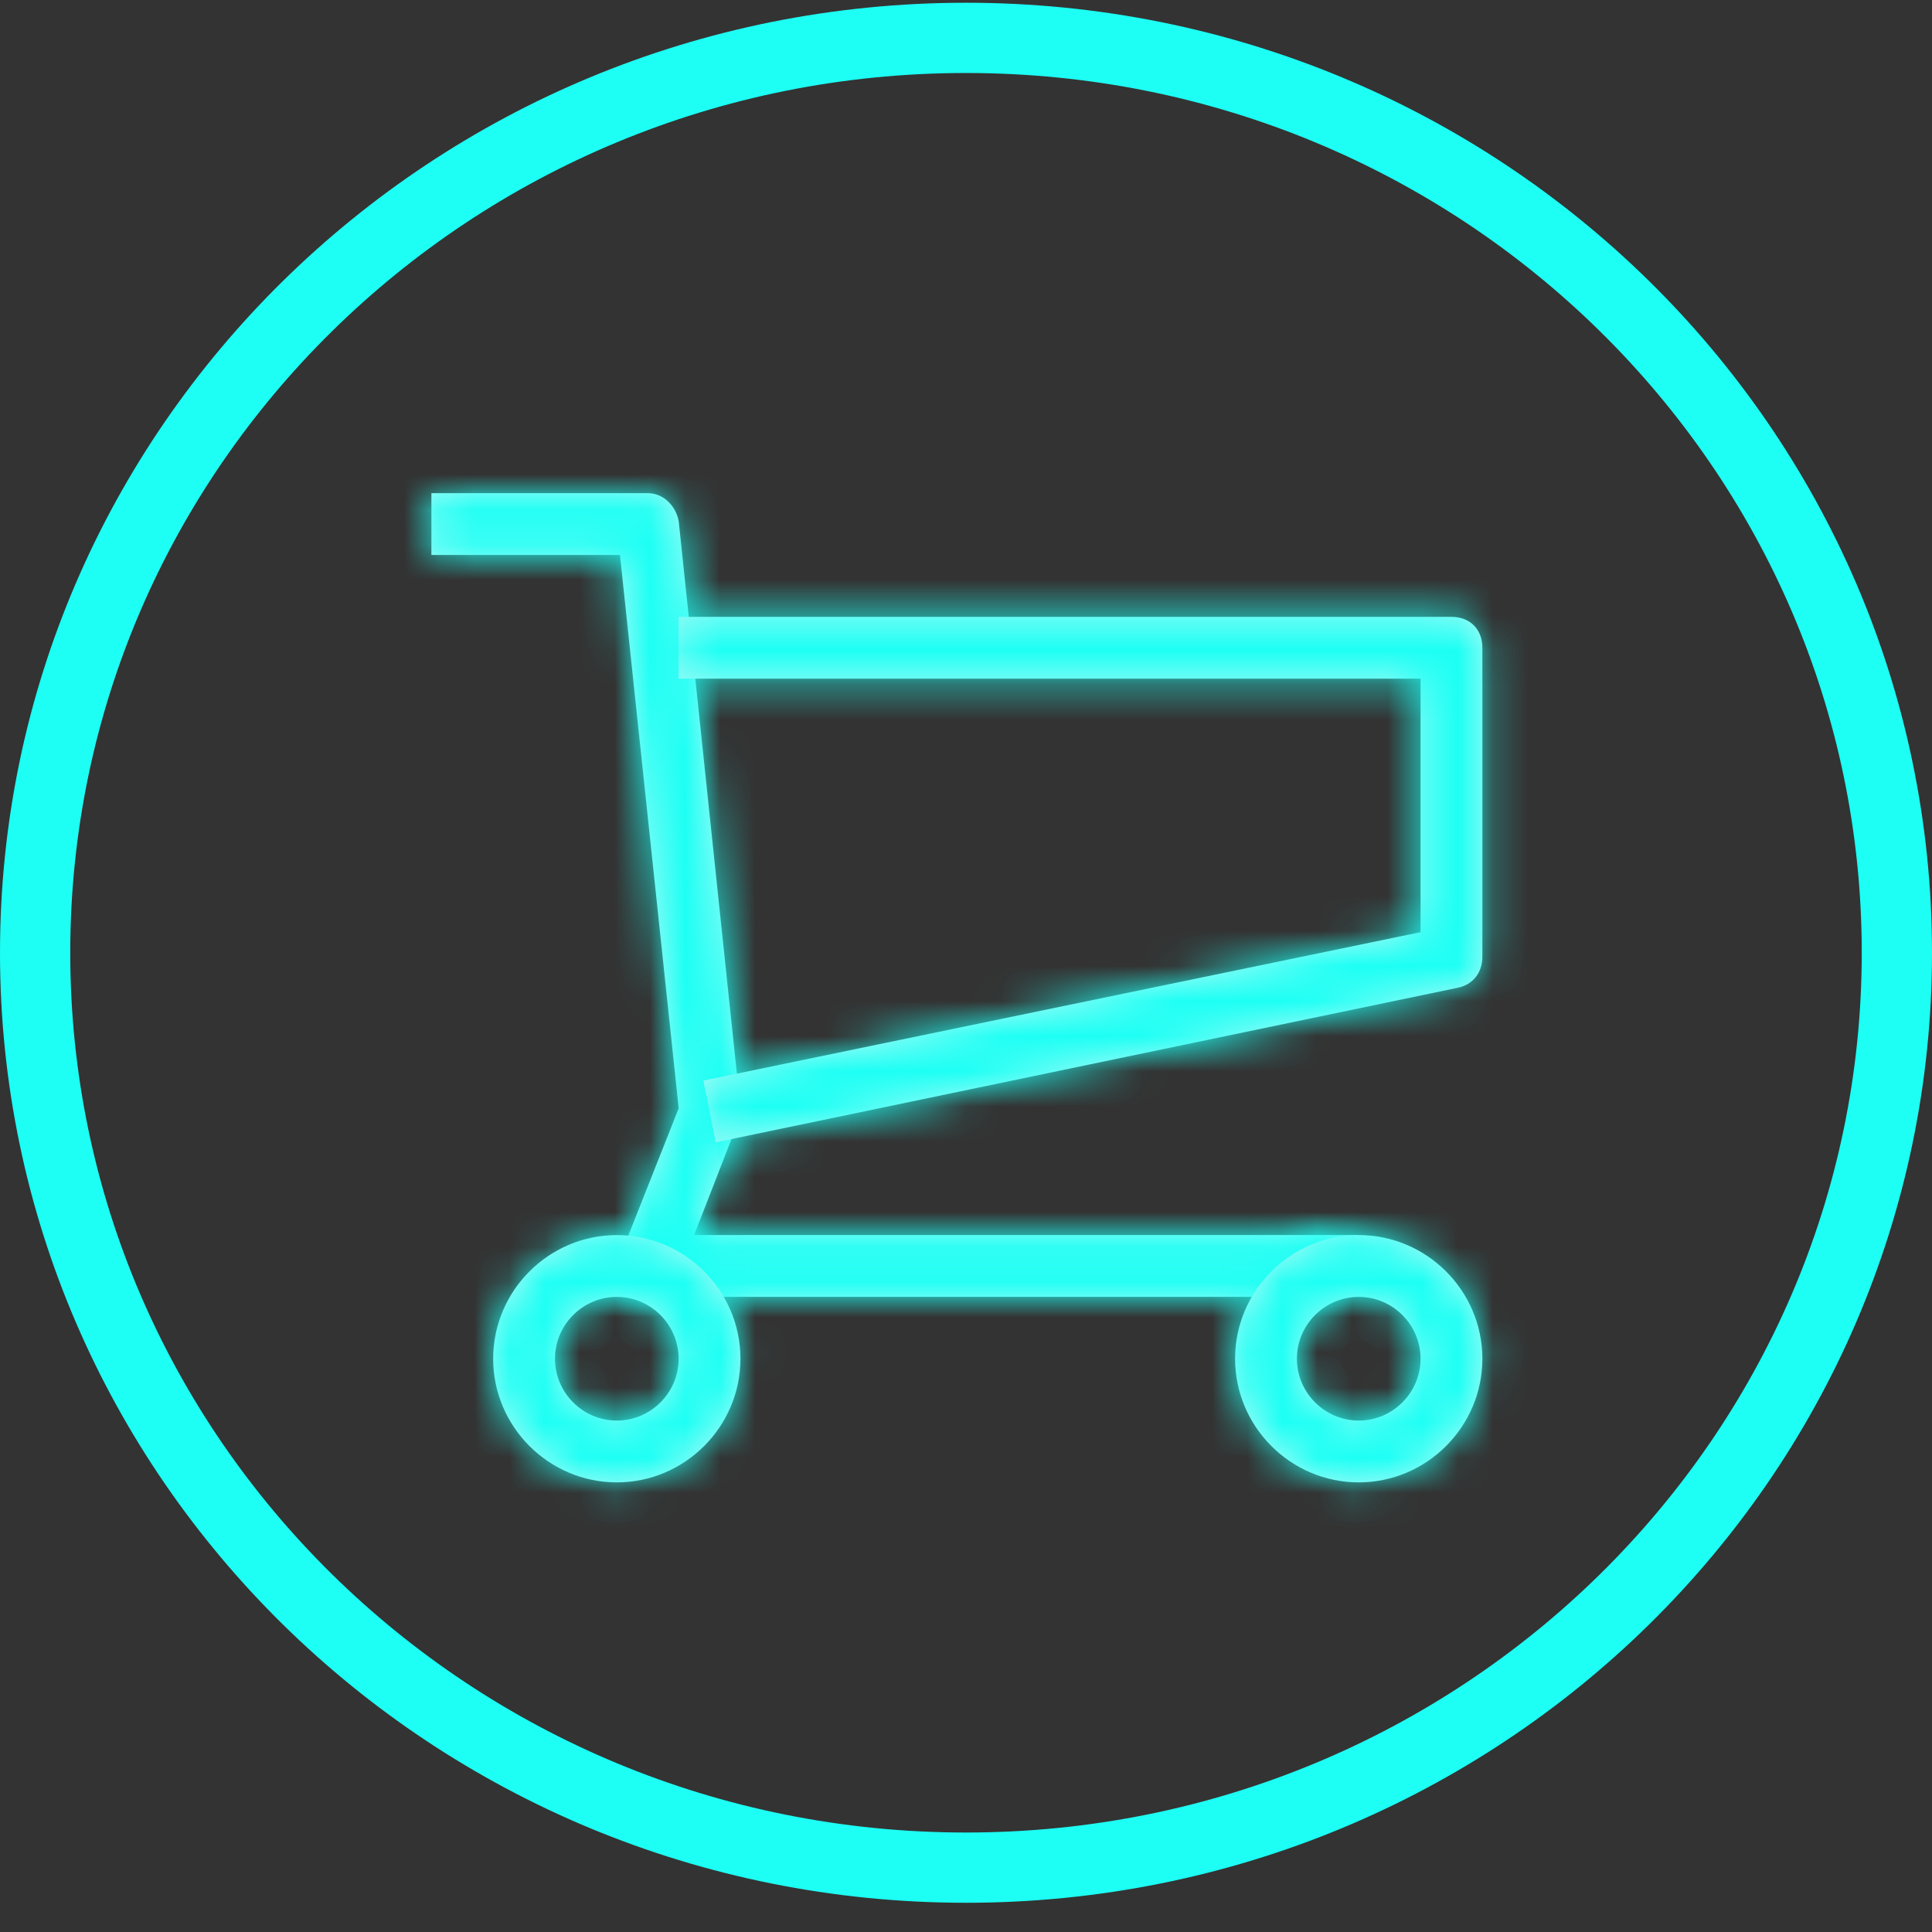 <svg width="55" height="55" viewBox="0 0 55 55" fill="none" xmlns="http://www.w3.org/2000/svg">
<rect x="0" y="0" width="55" height="55" fill="#333333" stroke="none"/>
<mask id="path-1-inside-1" fill="white">
<path d="M37.801 36.919H18.441C18.177 36.919 17.913 36.743 17.737 36.567C17.561 36.391 17.561 36.039 17.649 35.775L19.321 31.551L17.649 15.799H12.281V14.039H18.441C18.881 14.039 19.233 14.391 19.321 14.831L21.081 31.551C21.081 31.727 21.081 31.815 20.993 31.991L19.761 35.159H38.681L37.801 36.919Z"/>
</mask>
<path d="M37.801 36.919H18.441C18.177 36.919 17.913 36.743 17.737 36.567C17.561 36.391 17.561 36.039 17.649 35.775L19.321 31.551L17.649 15.799H12.281V14.039H18.441C18.881 14.039 19.233 14.391 19.321 14.831L21.081 31.551C21.081 31.727 21.081 31.815 20.993 31.991L19.761 35.159H38.681L37.801 36.919Z" fill="#A9FAF6"/>
<path d="M37.801 36.919V39.919H39.655L40.484 38.261L37.801 36.919ZM17.649 35.775L14.86 34.671L14.829 34.748L14.803 34.826L17.649 35.775ZM19.321 31.551L22.111 32.655L22.382 31.969L22.305 31.234L19.321 31.551ZM17.649 15.799L20.633 15.482L20.348 12.799H17.649V15.799ZM12.281 15.799H9.281V18.799H12.281V15.799ZM12.281 14.039V11.039H9.281V14.039H12.281ZM19.321 14.831L22.305 14.517L22.29 14.379L22.263 14.243L19.321 14.831ZM21.081 31.551H24.081V31.394L24.065 31.237L21.081 31.551ZM20.993 31.991L18.31 30.649L18.248 30.774L18.197 30.904L20.993 31.991ZM19.761 35.159L16.965 34.072L15.376 38.159H19.761V35.159ZM38.681 35.159L41.364 36.501L43.535 32.159H38.681V35.159ZM37.801 33.919H18.441V39.919H37.801V33.919ZM18.441 33.919C18.963 33.919 19.329 34.086 19.493 34.175C19.668 34.271 19.784 34.371 19.859 34.446L15.616 38.688C15.987 39.059 16.98 39.919 18.441 39.919V33.919ZM19.859 34.446C20.468 35.055 20.567 35.728 20.585 35.974C20.608 36.265 20.566 36.511 20.495 36.724L14.803 34.826C14.644 35.303 14.559 35.857 14.603 36.434C14.644 36.966 14.831 37.903 15.616 38.688L19.859 34.446ZM20.439 36.879L22.111 32.655L16.532 30.447L14.86 34.671L20.439 36.879ZM22.305 31.234L20.633 15.482L14.666 16.116L16.338 31.868L22.305 31.234ZM17.649 12.799H12.281V18.799H17.649V12.799ZM15.281 15.799V14.039H9.281V15.799H15.281ZM12.281 17.039H18.441V11.039H12.281V17.039ZM18.441 17.039C17.144 17.039 16.507 16.057 16.38 15.419L22.263 14.243C21.959 12.725 20.618 11.039 18.441 11.039V17.039ZM16.338 15.145L18.098 31.865L24.065 31.237L22.305 14.517L16.338 15.145ZM18.081 31.551C18.081 31.61 18.081 31.587 18.082 31.554C18.084 31.507 18.09 31.407 18.111 31.278C18.161 30.978 18.256 30.756 18.31 30.649L23.677 33.333C23.818 33.05 23.957 32.696 24.029 32.264C24.089 31.907 24.081 31.58 24.081 31.551H18.081ZM18.197 30.904L16.965 34.072L22.557 36.246L23.789 33.078L18.197 30.904ZM19.761 38.159H38.681V32.159H19.761V38.159ZM35.998 33.817L35.118 35.577L40.484 38.261L41.364 36.501L35.998 33.817Z" fill="#1DFFF4" mask="url(#path-1-inside-1)"/>
<mask id="path-3-inside-2" fill="white">
<path d="M20.376 32.52L20.024 30.761L40.44 26.537V19.32H19.32V17.561H41.32C41.848 17.561 42.2 17.913 42.2 18.441V27.241C42.2 27.68 41.936 28.032 41.496 28.12L20.376 32.52V32.52Z"/>
</mask>
<path d="M20.376 32.52L20.024 30.761L40.44 26.537V19.32H19.32V17.561H41.32C41.848 17.561 42.2 17.913 42.2 18.441V27.241C42.2 27.68 41.936 28.032 41.496 28.12L20.376 32.52V32.52Z" fill="#A9FAF6"/>
<path d="M20.024 30.761L19.416 27.823L16.498 28.427L17.083 31.349L20.024 30.761ZM40.44 26.537L41.048 29.474L43.44 28.979V26.537H40.44ZM40.44 19.32H43.44V16.32H40.44V19.32ZM19.32 19.32H16.32V22.32H19.32V19.32ZM19.32 17.561V14.56H16.32V17.561H19.32ZM41.496 28.12L40.908 25.179L40.896 25.181L40.885 25.184L41.496 28.12ZM23.318 31.932L22.966 30.172L17.083 31.349L17.435 33.109L23.318 31.932ZM20.632 33.698L41.048 29.474L39.833 23.599L19.416 27.823L20.632 33.698ZM43.44 26.537V19.32H37.44V26.537H43.44ZM40.44 16.32H19.32V22.32H40.44V16.32ZM22.32 19.32V17.561H16.32V19.32H22.32ZM19.32 20.561H41.32V14.56H19.32V20.561ZM41.32 20.561C40.903 20.561 40.321 20.408 39.837 19.924C39.353 19.439 39.2 18.858 39.2 18.441H45.2C45.2 17.495 44.872 16.474 44.08 15.681C43.287 14.889 42.266 14.56 41.32 14.56V20.561ZM39.2 18.441V27.241H45.2V18.441H39.2ZM39.2 27.241C39.2 26.855 39.32 26.384 39.654 25.959C39.997 25.523 40.462 25.268 40.908 25.179L42.085 31.062C44.031 30.673 45.2 29.002 45.2 27.241H39.2ZM40.885 25.184L19.764 29.584L20.988 35.458L42.108 31.058L40.885 25.184Z" fill="#1DFFF4" mask="url(#path-3-inside-2)"/>
<mask id="path-5-inside-3" fill="white">
<path d="M38.68 42.2C36.744 42.2 35.16 40.616 35.16 38.68C35.16 36.744 36.744 35.16 38.68 35.16C40.616 35.16 42.2 36.744 42.2 38.68C42.2 40.616 40.616 42.2 38.68 42.2ZM38.68 36.92C37.712 36.92 36.92 37.712 36.92 38.68C36.92 39.648 37.712 40.44 38.68 40.44C39.648 40.44 40.44 39.648 40.44 38.68C40.44 37.712 39.648 36.92 38.68 36.92Z"/>
</mask>
<path d="M38.68 42.2C36.744 42.2 35.16 40.616 35.16 38.68C35.16 36.744 36.744 35.16 38.68 35.16C40.616 35.16 42.2 36.744 42.2 38.68C42.2 40.616 40.616 42.2 38.68 42.2ZM38.68 36.92C37.712 36.92 36.92 37.712 36.92 38.68C36.92 39.648 37.712 40.44 38.68 40.44C39.648 40.44 40.44 39.648 40.44 38.68C40.44 37.712 39.648 36.92 38.68 36.92Z" fill="#A9FAF6"/>
<path d="M38.68 39.2C38.401 39.2 38.16 38.959 38.16 38.68H32.16C32.16 42.273 35.087 45.2 38.68 45.2V39.2ZM38.16 38.68C38.16 38.401 38.401 38.16 38.68 38.16V32.16C35.087 32.16 32.16 35.087 32.16 38.68H38.16ZM38.68 38.16C38.959 38.16 39.2 38.401 39.2 38.68H45.2C45.2 35.087 42.273 32.16 38.68 32.16V38.16ZM39.2 38.68C39.2 38.959 38.959 39.2 38.68 39.2V45.2C42.273 45.2 45.2 42.273 45.2 38.68H39.2ZM38.68 33.92C36.055 33.92 33.92 36.055 33.92 38.68H39.92C39.92 39.369 39.369 39.92 38.68 39.92V33.92ZM33.92 38.68C33.92 41.305 36.055 43.44 38.68 43.44V37.44C39.369 37.44 39.92 37.991 39.92 38.68H33.92ZM38.68 43.44C41.305 43.44 43.44 41.305 43.44 38.68H37.44C37.44 37.991 37.991 37.44 38.68 37.44V43.44ZM43.44 38.68C43.44 36.055 41.305 33.92 38.68 33.92V39.92C37.991 39.92 37.44 39.369 37.44 38.68H43.44Z" fill="#1DFFF4" mask="url(#path-5-inside-3)"/>
<mask id="path-7-inside-4" fill="white">
<path d="M17.559 42.2C15.623 42.2 14.039 40.616 14.039 38.68C14.039 36.744 15.623 35.16 17.559 35.16C19.495 35.16 21.079 36.744 21.079 38.68C21.079 40.616 19.495 42.2 17.559 42.2ZM17.559 36.92C16.591 36.92 15.799 37.712 15.799 38.68C15.799 39.648 16.591 40.44 17.559 40.44C18.527 40.44 19.319 39.648 19.319 38.68C19.319 37.712 18.527 36.92 17.559 36.92Z"/>
</mask>
<path d="M17.559 42.2C15.623 42.2 14.039 40.616 14.039 38.68C14.039 36.744 15.623 35.16 17.559 35.16C19.495 35.16 21.079 36.744 21.079 38.68C21.079 40.616 19.495 42.2 17.559 42.2ZM17.559 36.92C16.591 36.92 15.799 37.712 15.799 38.68C15.799 39.648 16.591 40.44 17.559 40.44C18.527 40.44 19.319 39.648 19.319 38.68C19.319 37.712 18.527 36.92 17.559 36.92Z" fill="#A9FAF6"/>
<path d="M17.559 39.2C17.28 39.2 17.039 38.959 17.039 38.68H11.039C11.039 42.273 13.966 45.2 17.559 45.2V39.2ZM17.039 38.68C17.039 38.401 17.28 38.16 17.559 38.16V32.16C13.966 32.16 11.039 35.087 11.039 38.68H17.039ZM17.559 38.16C17.838 38.16 18.079 38.401 18.079 38.68H24.079C24.079 35.087 21.152 32.16 17.559 32.16V38.16ZM18.079 38.68C18.079 38.959 17.838 39.2 17.559 39.2V45.2C21.152 45.2 24.079 42.273 24.079 38.68H18.079ZM17.559 33.92C14.934 33.92 12.799 36.055 12.799 38.68H18.799C18.799 39.369 18.248 39.92 17.559 39.92V33.92ZM12.799 38.68C12.799 41.305 14.934 43.44 17.559 43.44V37.44C18.248 37.44 18.799 37.991 18.799 38.68H12.799ZM17.559 43.44C20.184 43.44 22.319 41.305 22.319 38.68H16.319C16.319 37.991 16.87 37.44 17.559 37.44V43.44ZM22.319 38.68C22.319 36.055 20.184 33.92 17.559 33.92V39.92C16.87 39.92 16.319 39.369 16.319 38.68H22.319Z" fill="#1DFFF4" mask="url(#path-7-inside-4)"/>
<path d="M54 27.123C54 41.492 42.151 53.168 27.5 53.168C12.849 53.168 1 41.492 1 27.123C1 12.755 12.849 1.078 27.5 1.078C42.151 1.078 54 12.755 54 27.123Z" stroke="#1DFFF4" stroke-width="2"/>
</svg>
